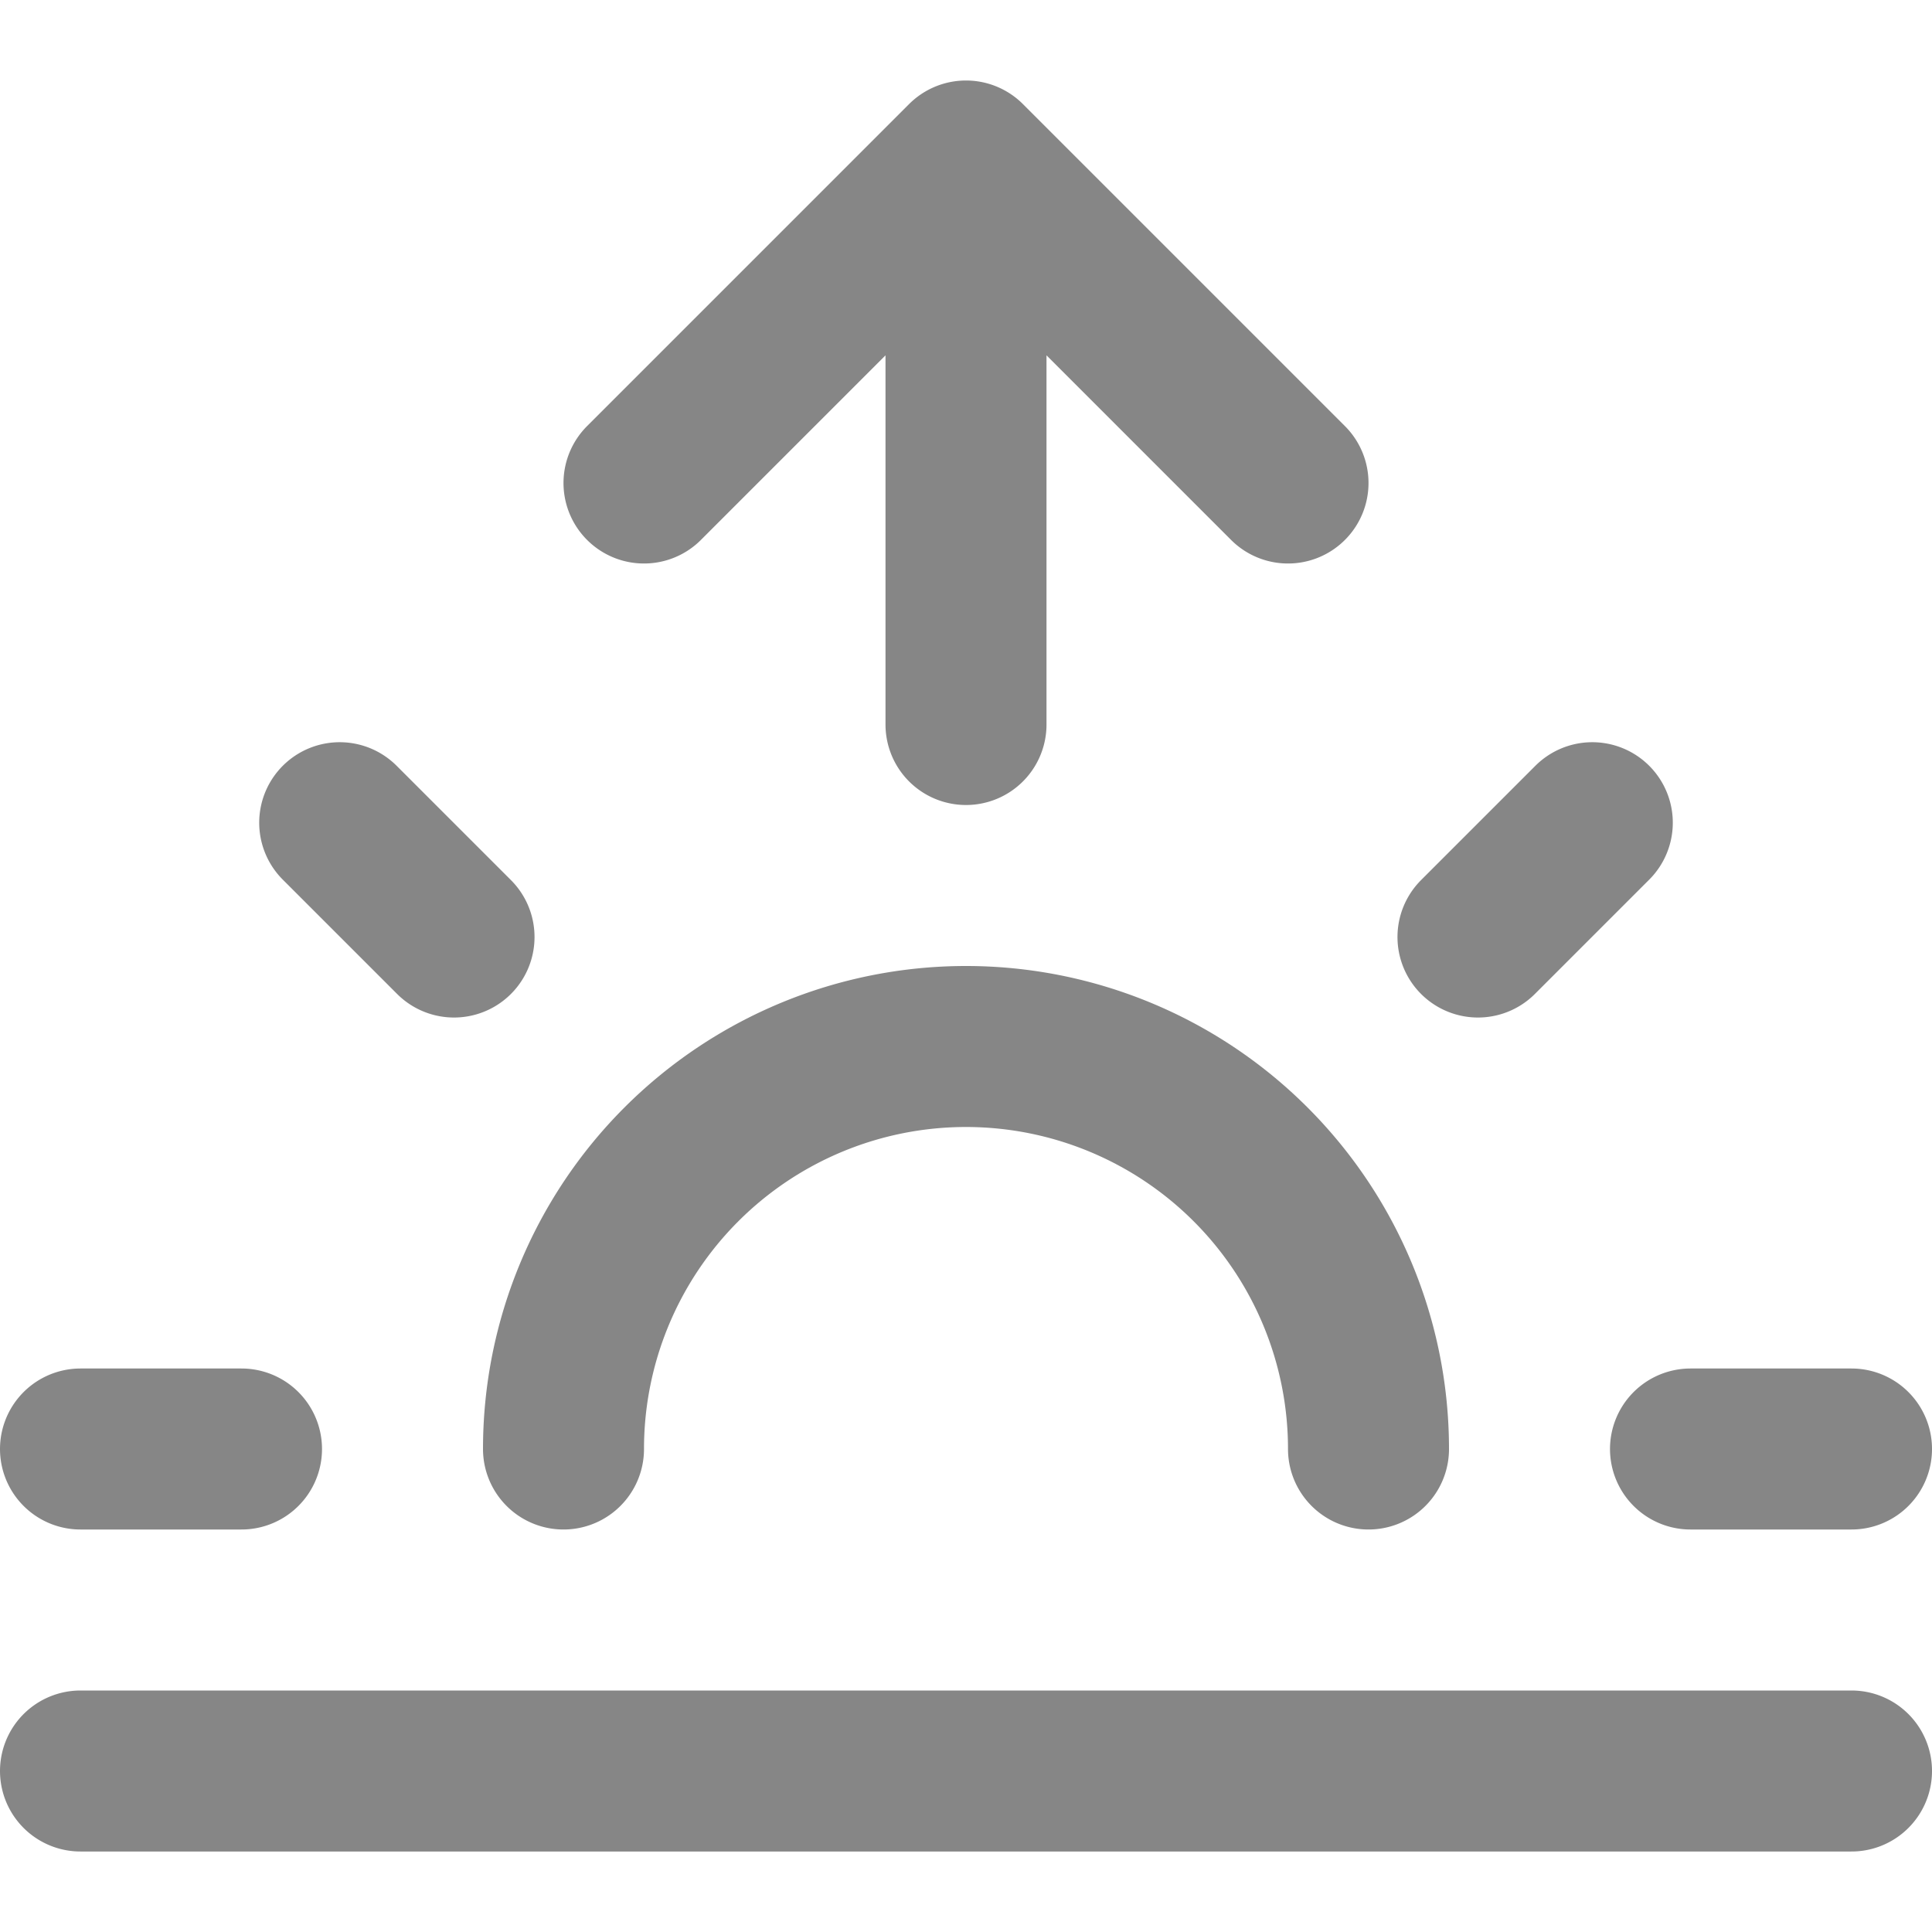 <svg xmlns="http://www.w3.org/2000/svg" width="24" height="24" fill="none" viewBox="0 0 24 24"><path stroke="#868686" stroke-linecap="round" stroke-linejoin="round" stroke-width="2" d="M17 18a5 5 0 1 0-10 0m5-16v7m-7.78 1.22 1.42 1.42M1 18h2m18 0h2m-4.64-6.36 1.42-1.42M23 22H1M8 6l4-4 4 4"/></svg>
